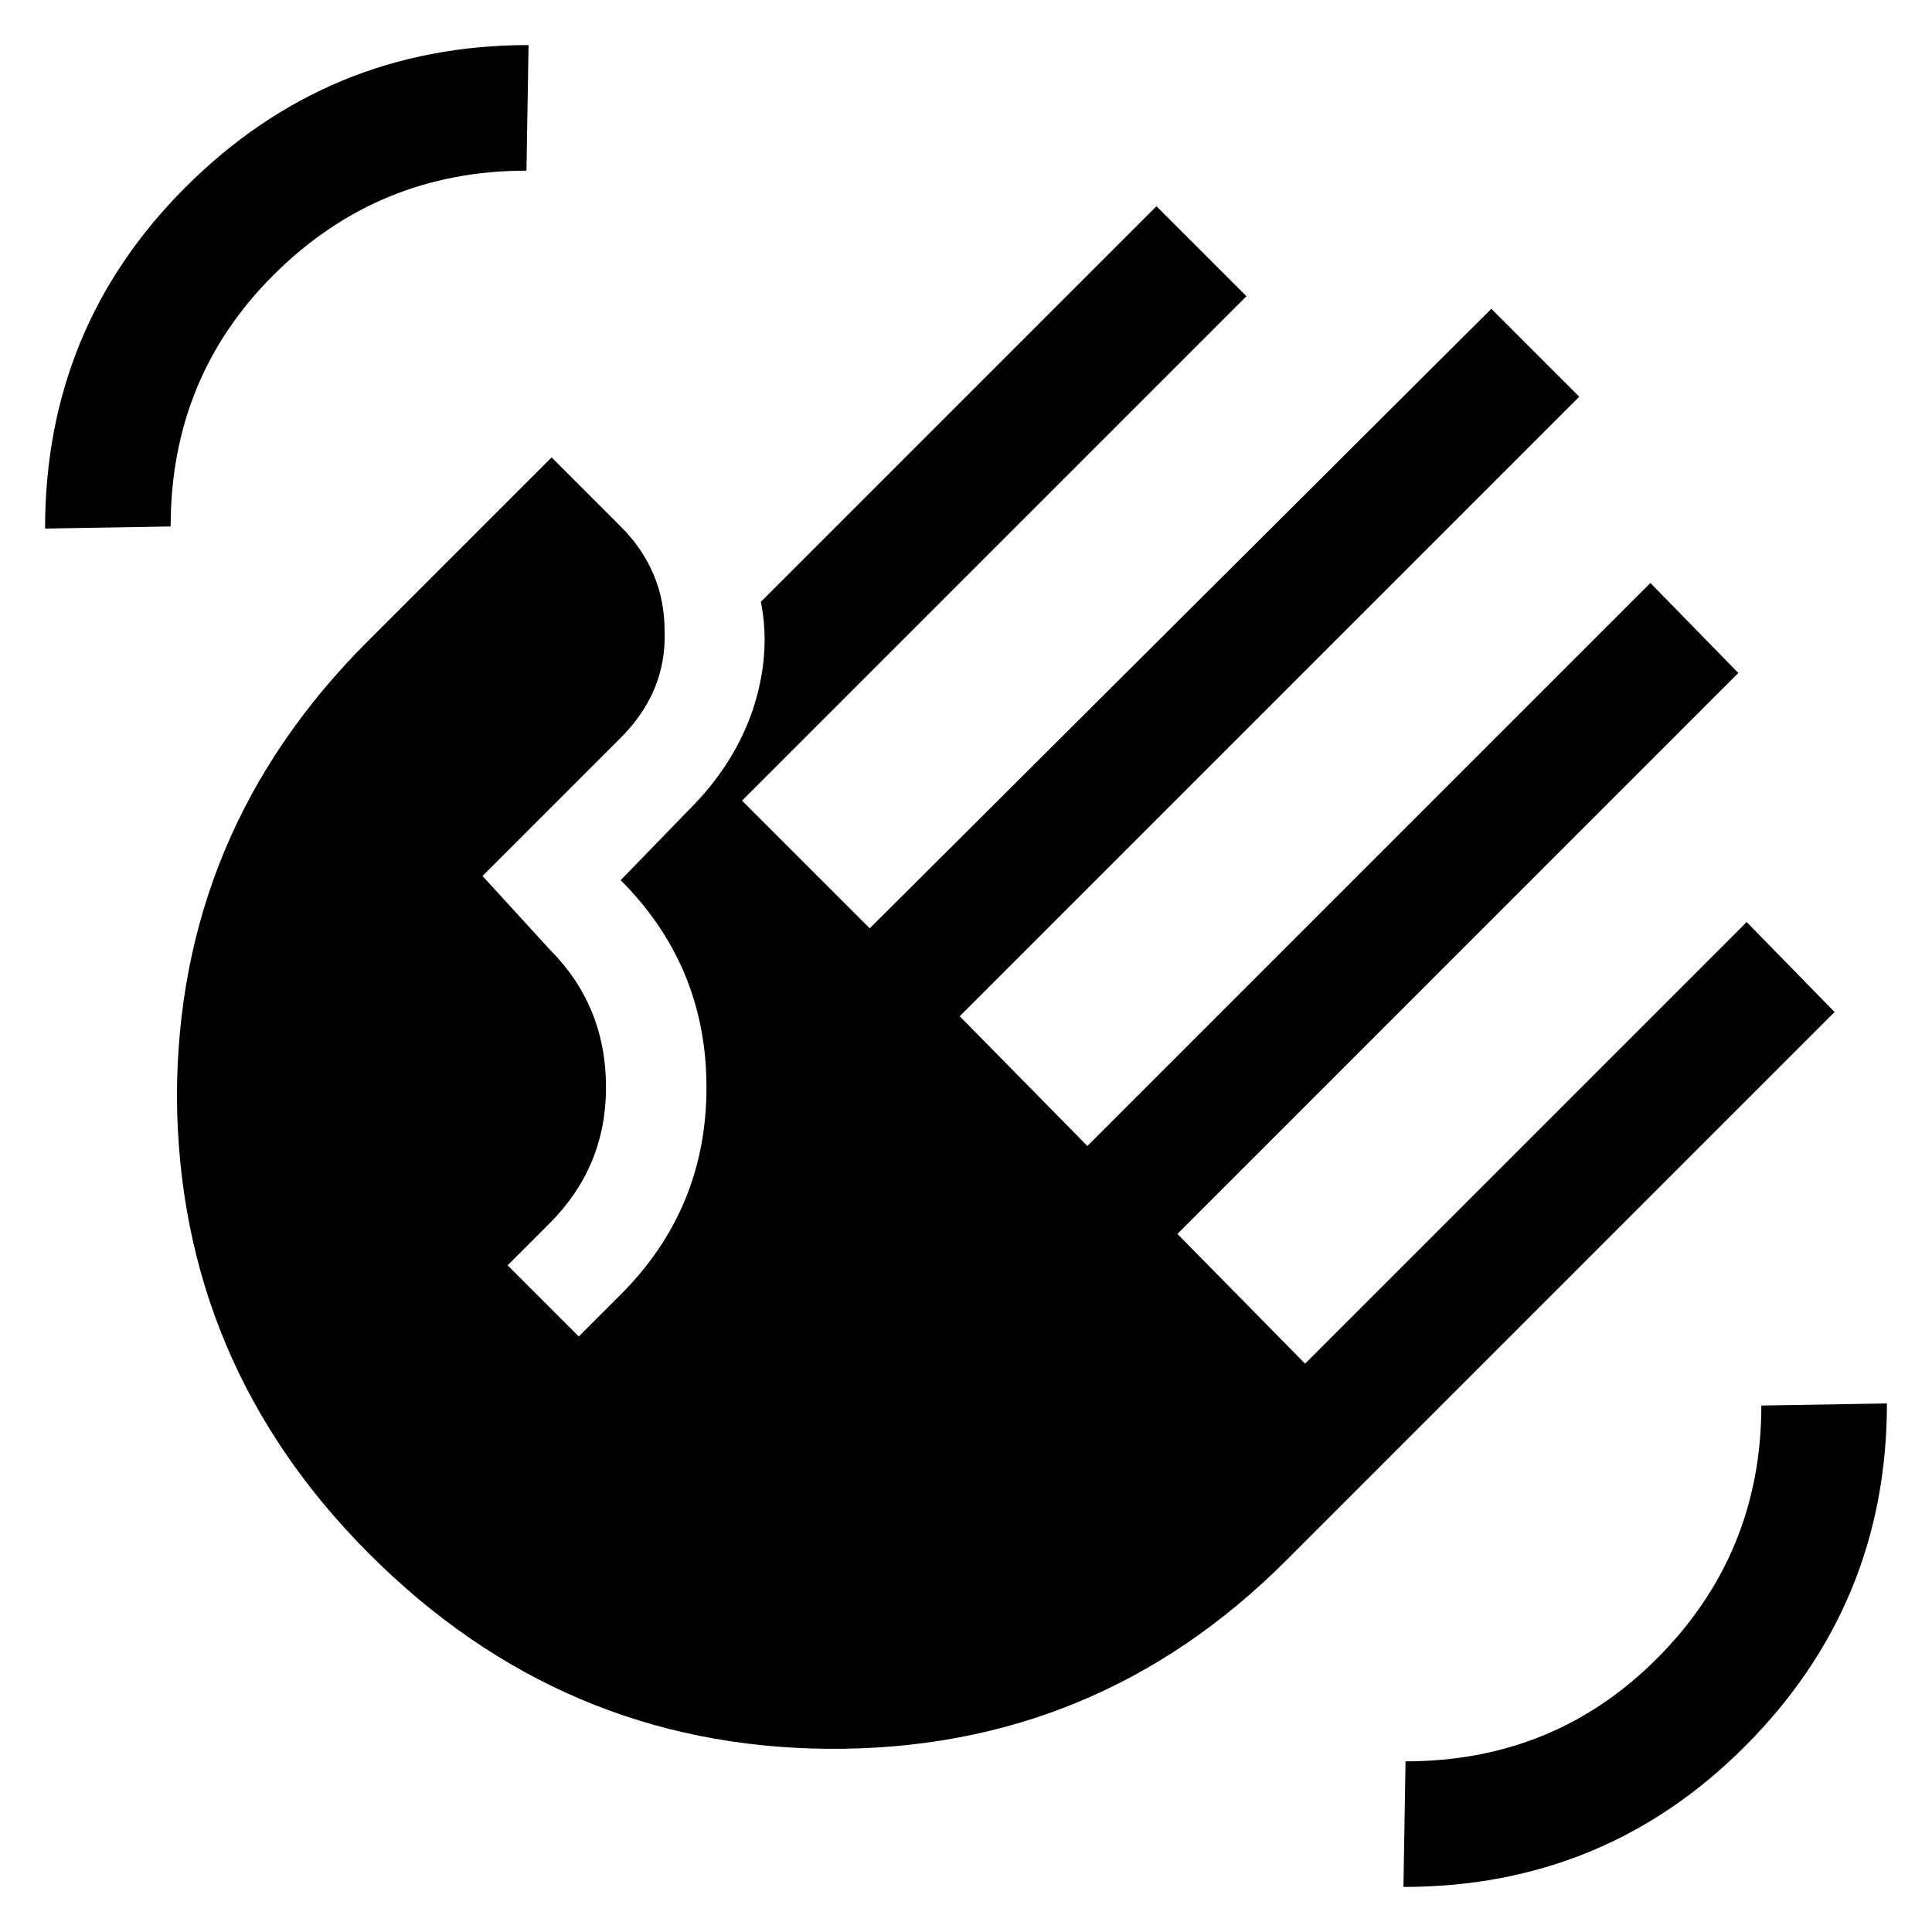 <svg xmlns="http://www.w3.org/2000/svg" width="100" height="100" fill="none"><g clip-path="url(#a)"><path fill="#090E12" d="M2.333 27.358q0-10.4 7.259-17.658 7.366-7.367 17.766-7.367l-.108 6.5q-7.692 0-13.108 5.417-5.31 5.308-5.309 13zm16.792 53.084q-9.858-9.86-9.967-23.617 0-13.758 9.859-23.617l9.533-9.533 3.575 3.575q2.275 2.275 2.275 5.417.108 3.141-2.275 5.525l-7.15 7.15 3.467 3.791q2.925 2.925 2.925 7.15 0 4.117-2.925 7.042l-2.167 2.167 3.683 3.683 2.167-2.167q4.442-4.44 4.442-10.725t-4.442-10.725l3.575-3.683q2.275-2.275 3.25-5.092.975-2.925.433-5.633l20.475-20.475 4.659 4.658-26.109 26.109 6.609 6.608 32.175-32.067 4.55 4.55L49.675 52.6l6.608 6.717 29.142-29.142 4.55 4.658-29.033 29.034 6.608 6.716 22.858-22.858 4.55 4.658-28.383 28.384q-9.858 9.858-23.725 9.75-13.758-.109-23.725-10.075m53.517 17.225.108-6.5q7.692 0 13-5.309 5.417-5.416 5.417-13.108l6.5-.108q0 10.4-7.367 17.766-7.258 7.26-17.658 7.259" style="fill:#090e12;fill:color(display-p3 .035 .055 .071);fill-opacity:1"/></g><defs><clipPath id="a"><path fill="#fff" d="M0 0h100v100H0z" style="fill:#fff;fill-opacity:1"/></clipPath></defs></svg>